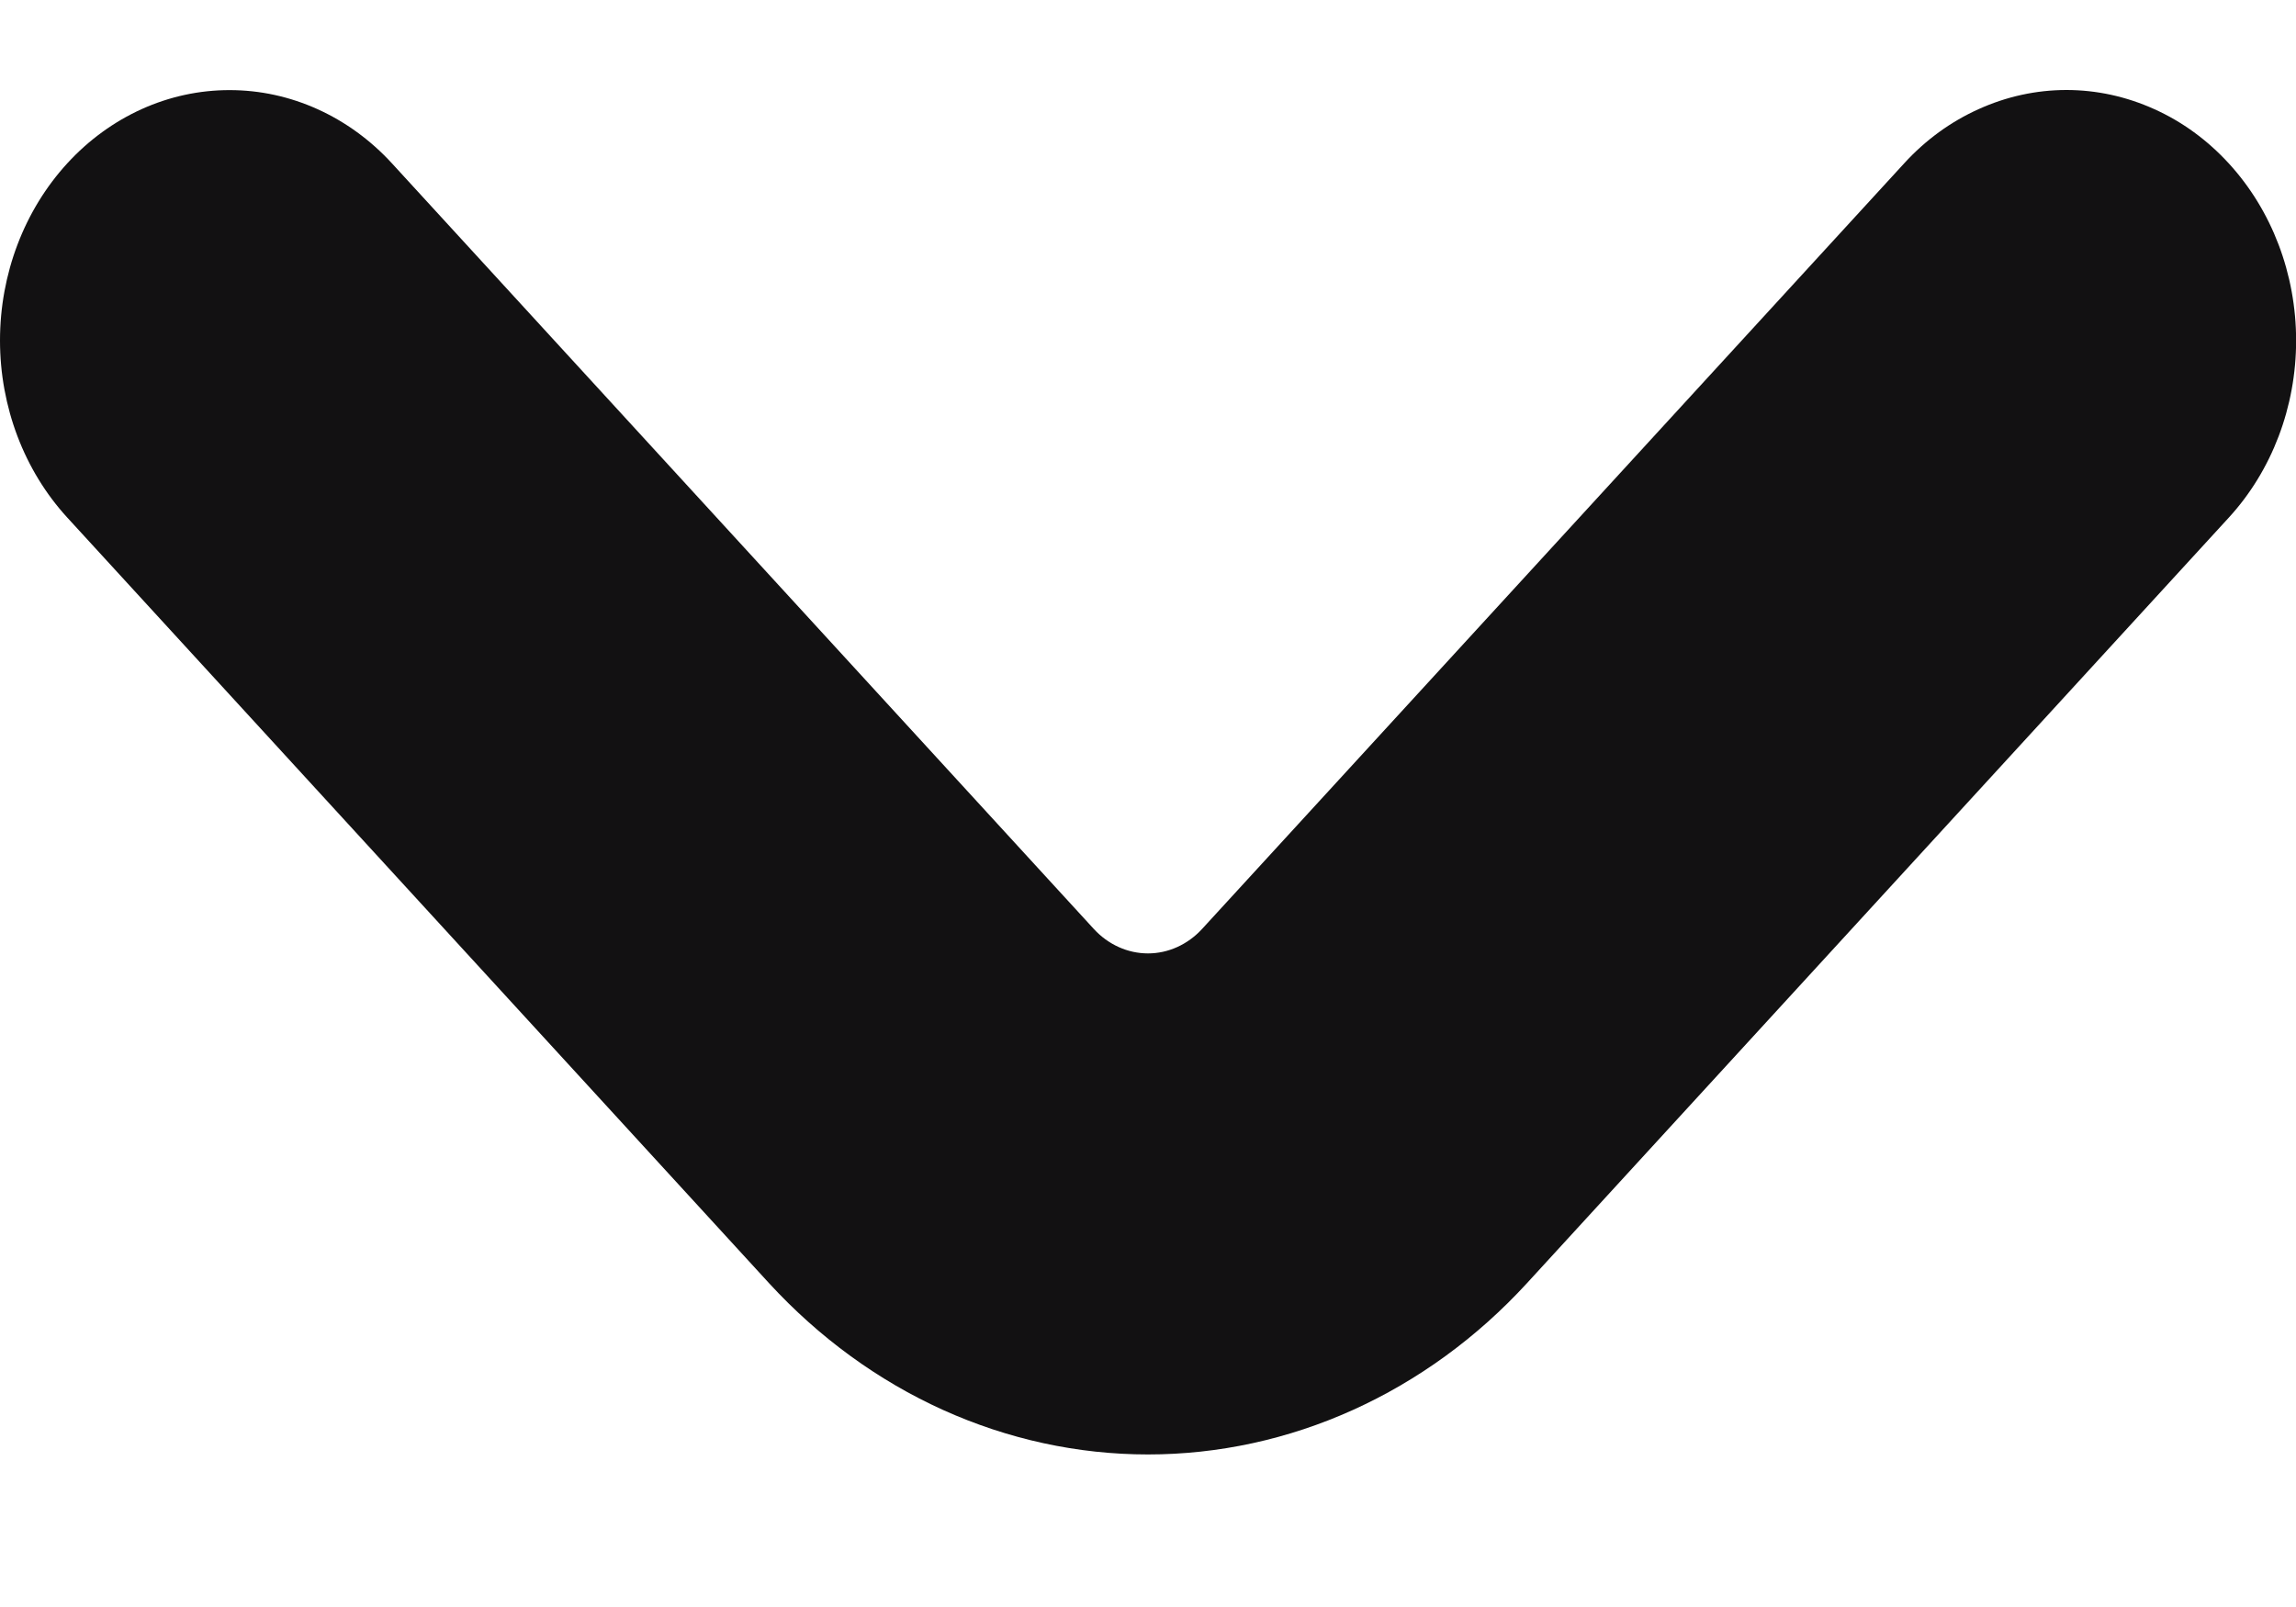 <svg width="20" height="14" viewBox="0 0 20 14" fill="none" xmlns="http://www.w3.org/2000/svg" xmlns:xlink="http://www.w3.org/1999/xlink">
<path d="M19.415,1.424C19.229,1.221 19.009,1.06 18.766,0.951C18.523,0.841 18.263,0.784 18,0.784C17.738,0.784 17.477,0.841 17.235,0.951C16.992,1.06 16.771,1.221 16.586,1.424L10.471,8.093C10.346,8.229 10.176,8.306 10,8.306C9.823,8.306 9.653,8.229 9.528,8.093L3.415,1.424C3.04,1.015 2.531,0.785 2.001,0.785C1.47,0.784 0.961,1.014 0.586,1.423C0.211,1.832 0,2.387 0,2.966C0,3.545 0.211,4.1 0.586,4.509L6.7,11.18C7.134,11.652 7.648,12.027 8.214,12.283C8.781,12.539 9.387,12.671 10,12.671C10.613,12.671 11.22,12.539 11.786,12.283C12.352,12.027 12.867,11.652 13.3,11.18L19.415,4.509C19.79,4.1 20.001,3.545 20.001,2.967C20.001,2.388 19.79,1.833 19.415,1.424Z" fill="#121112"/>
</svg>
